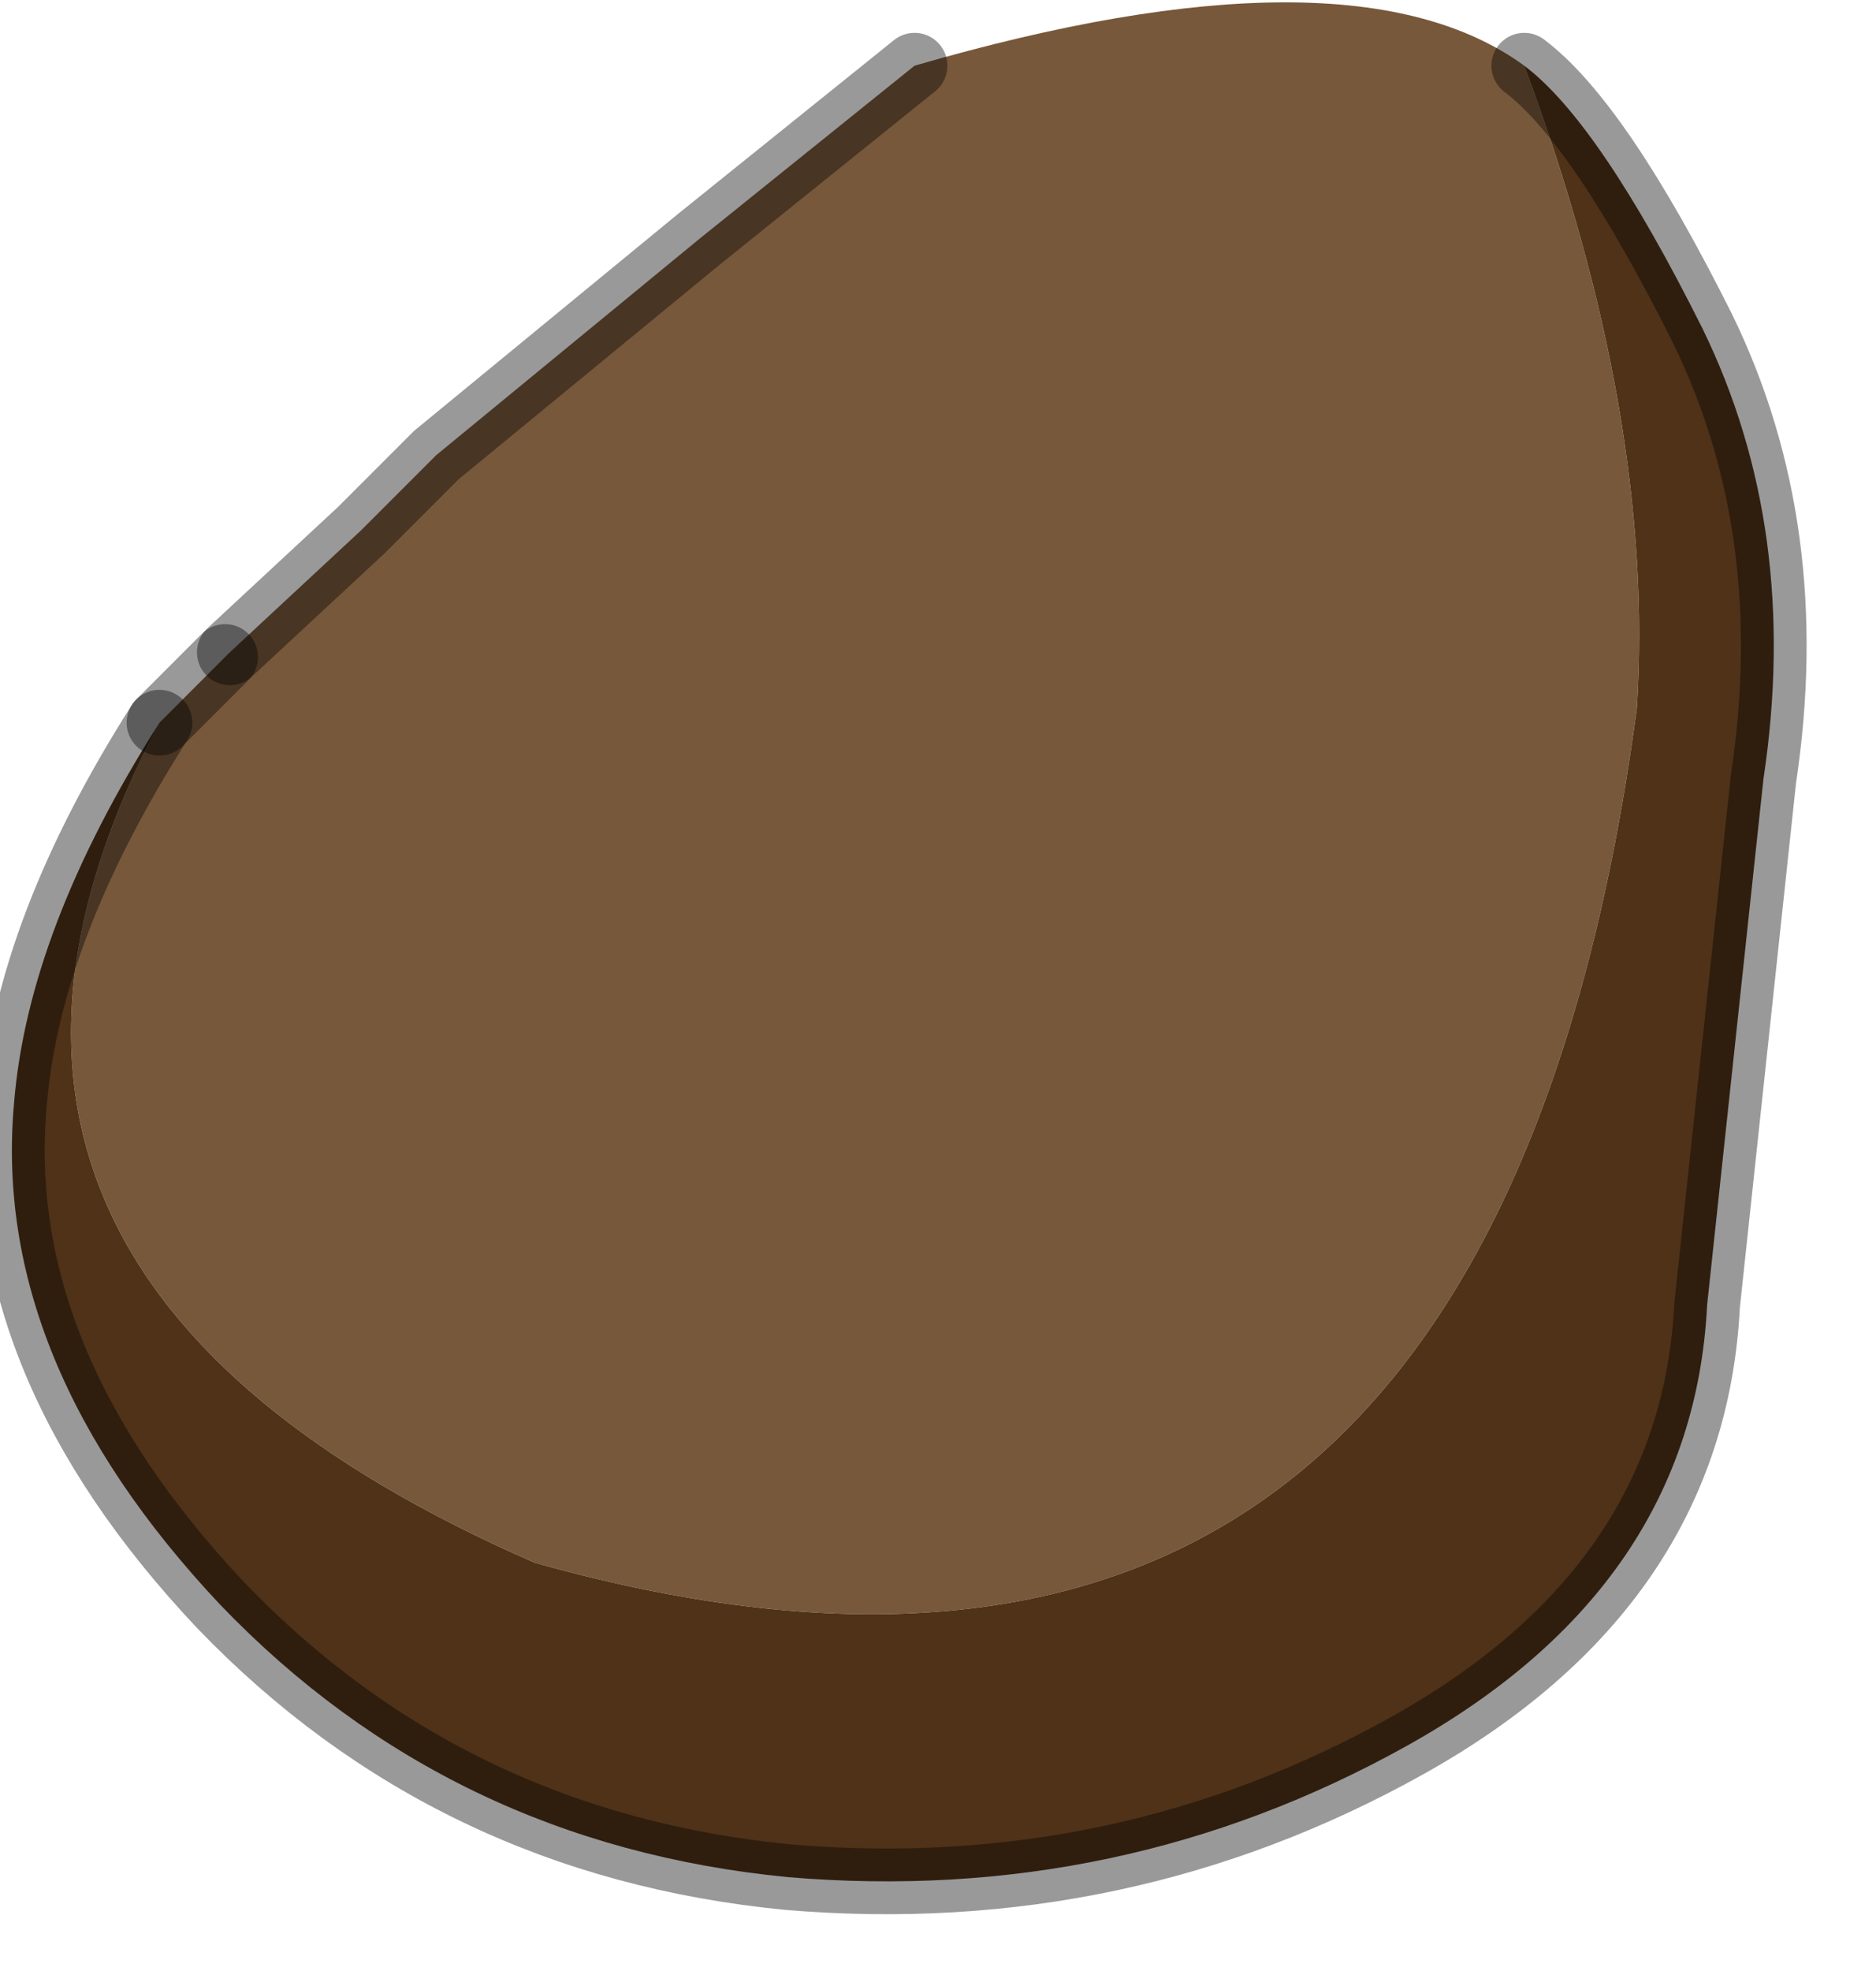 <?xml version="1.0" encoding="utf-8"?>
<svg version="1.1" id="Layer_1"
xmlns="http://www.w3.org/2000/svg"
xmlns:xlink="http://www.w3.org/1999/xlink"
width="20px" height="21px"
xml:space="preserve">
<g id="PathID_222" transform="matrix(1, 0, 0, 1, 0.15, 0)">
<path style="fill:#78583A;fill-opacity:1" d="M2.25 7L2.3 6.95L3.7 5.65L4.4 4.95L4.5 4.85L7.3 2.55L9.6 0.7Q14.25 -0.65 16.1 0.7Q17.5 4.45 17.3 7.55Q15.7 19.5 5.55 16.65Q-1.55 13.55 1.55 7.7L2.25 7" />
<path style="fill:#4F3218;fill-opacity:1" d="M18 3.5Q19.05 5.65 18.65 8.3L18.05 13.9Q17.9 16.9 14.85 18.6Q11.8 20.3 8.25 20Q4.65 19.65 2.2 17.1Q-0.25 14.5 0 11.75Q0.15 9.9 1.55 7.7Q-1.55 13.55 5.55 16.65Q15.7 19.5 17.3 7.55Q17.5 4.45 16.1 0.7Q16.9 1.3 18 3.5" />
<path style="fill:none;stroke-width:0.7;stroke-linecap:round;stroke-linejoin:miter;stroke-miterlimit:5;stroke:#000000;stroke-opacity:0.4" d="M1.55 7.7Q0.15 9.9 0 11.75Q-0.25 14.5 2.2 17.1Q4.65 19.65 8.25 20Q11.8 20.3 14.85 18.6Q17.9 16.9 18.05 13.9L18.65 8.3Q19.05 5.65 18 3.5Q16.9 1.3 16.1 0.7" />
<path style="fill:none;stroke-width:0.7;stroke-linecap:round;stroke-linejoin:miter;stroke-miterlimit:5;stroke:#000000;stroke-opacity:0.4" d="M9.6 0.7L7.3 2.55L4.5 4.85L4.4 4.95L3.7 5.65L2.3 6.95" />
<path style="fill:none;stroke-width:0.7;stroke-linecap:round;stroke-linejoin:miter;stroke-miterlimit:5;stroke:#000000;stroke-opacity:0.4" d="M2.25 7L1.55 7.7" />
</g>
</svg>

